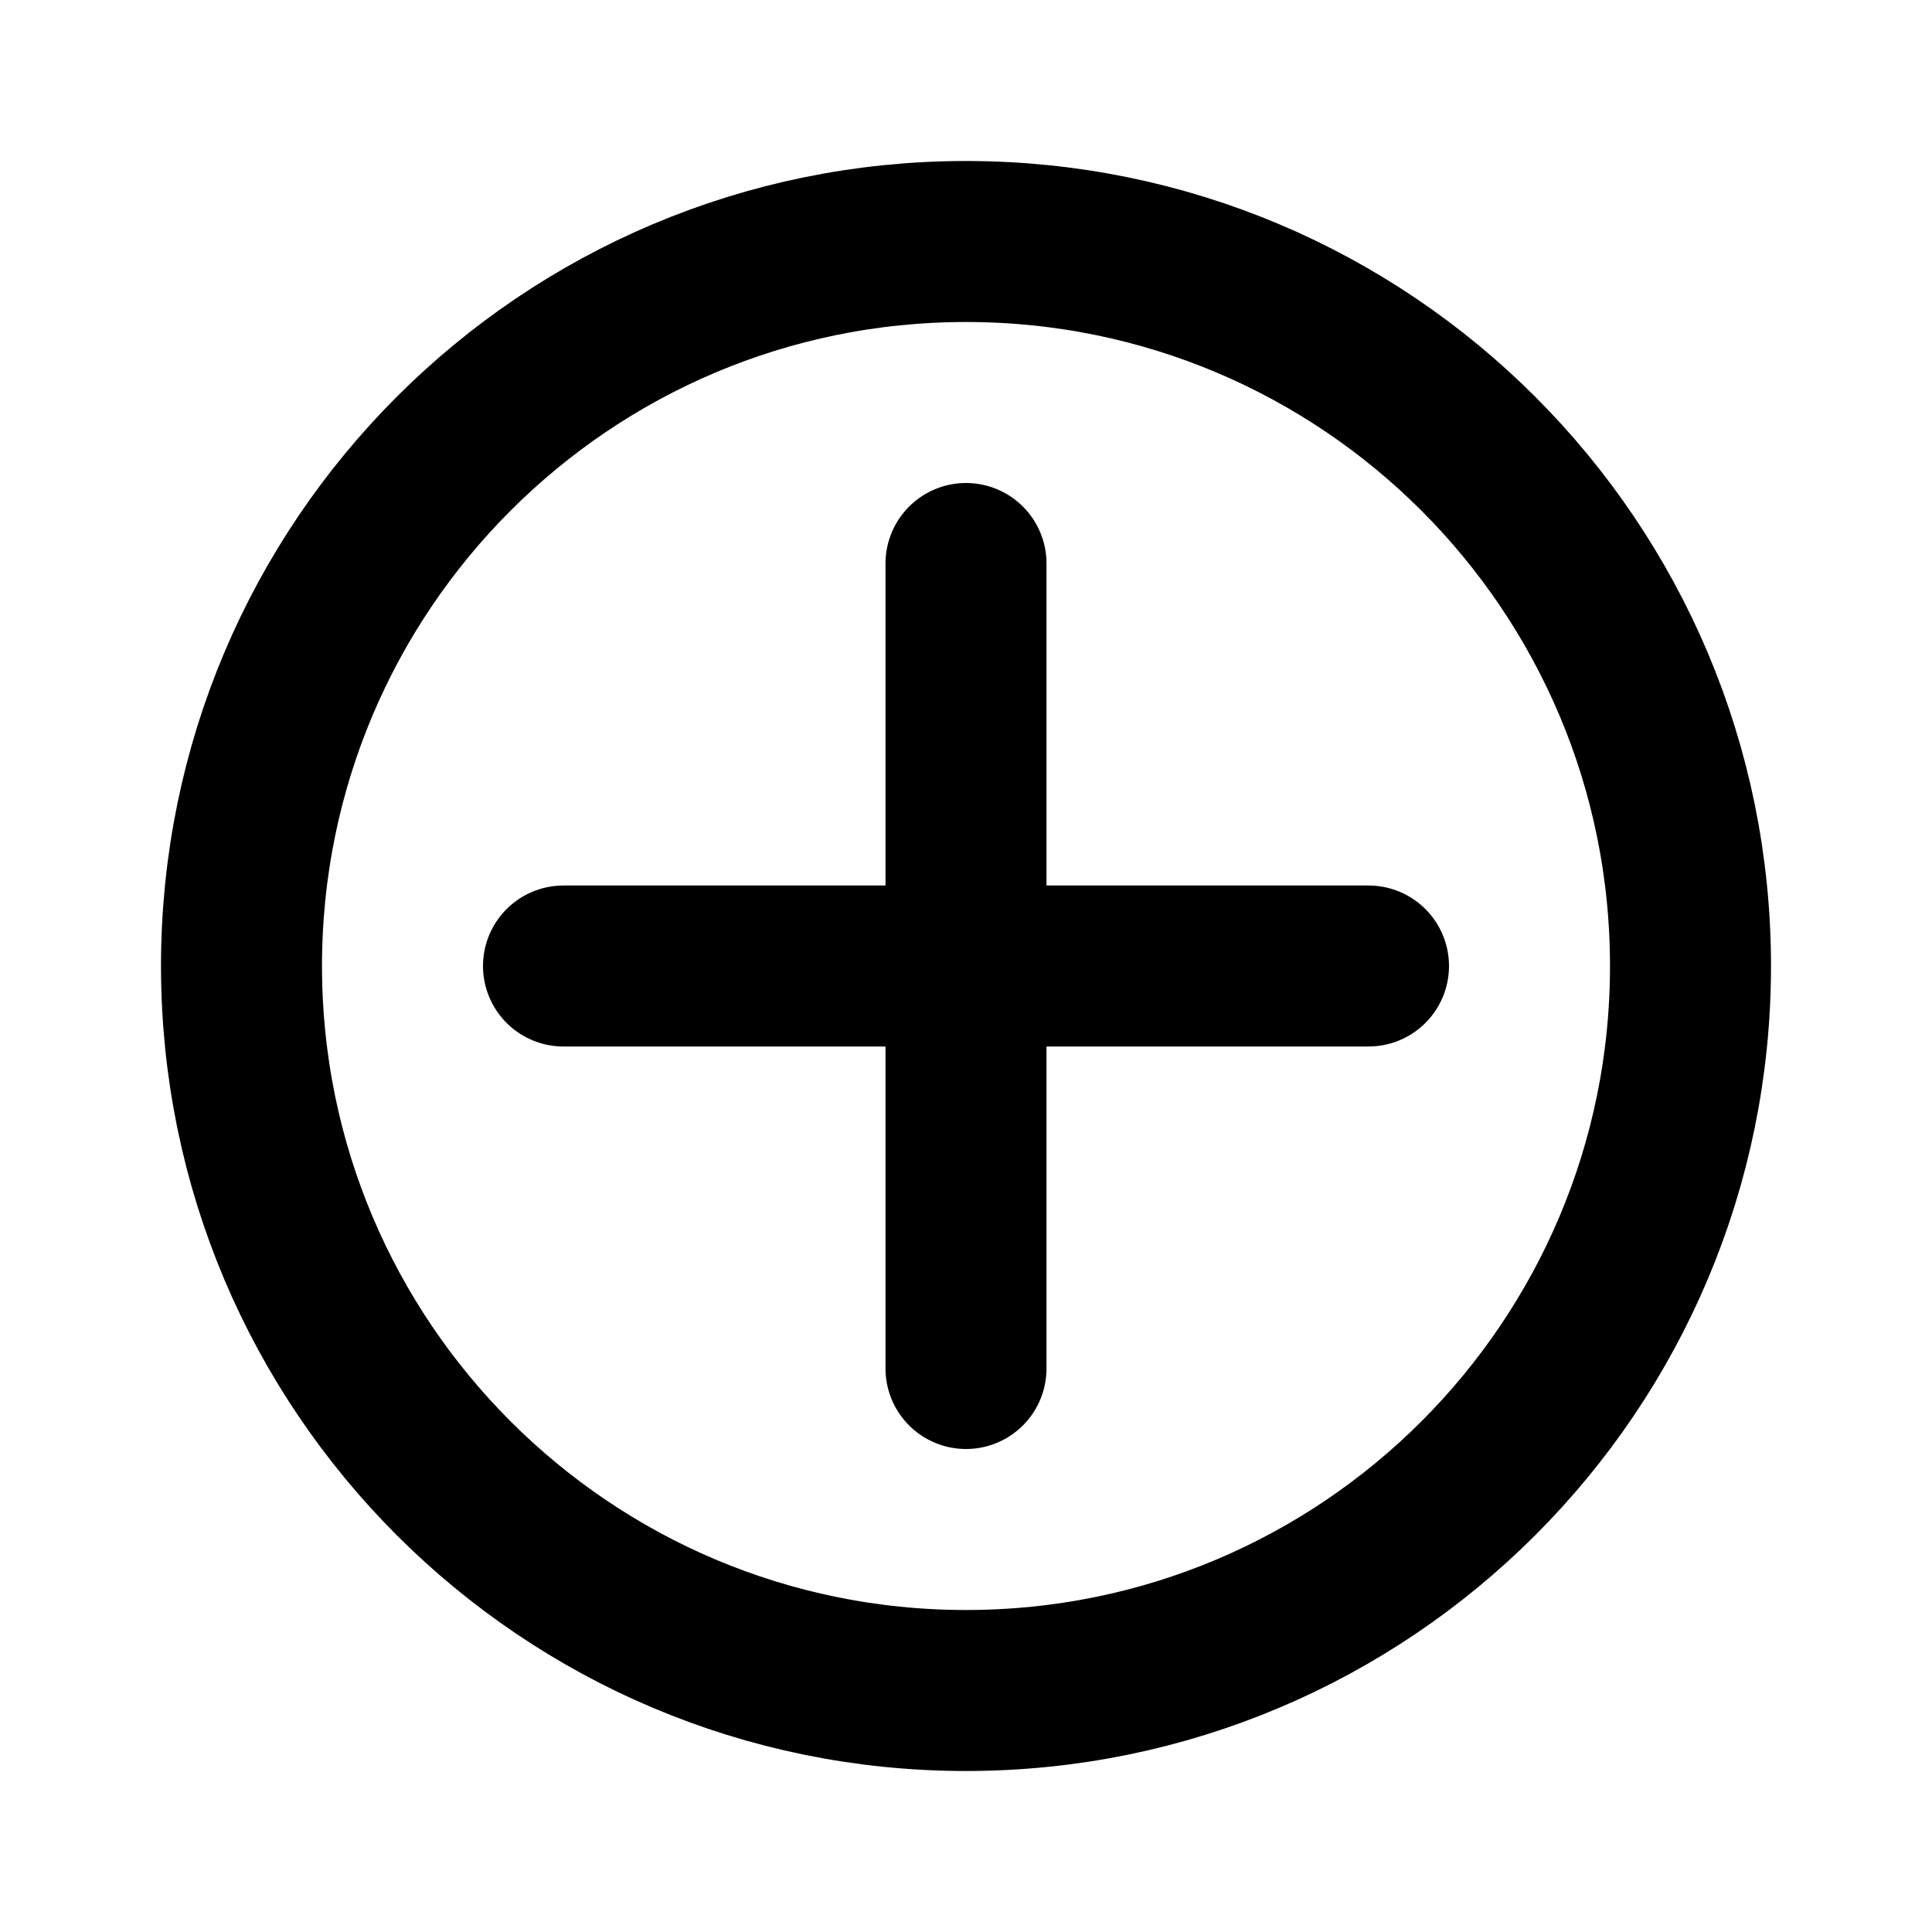 <svg xmlns="http://www.w3.org/2000/svg" xmlns:xlink="http://www.w3.org/1999/xlink" aria-hidden="true" role="img" class="iconify iconify--line-md" width="1em" height="1em" preserveAspectRatio="xMidYMid meet" viewBox="0 0 24 24" data-icon="line-md:plus-circle"><g fill="none" stroke="currentColor" stroke-linecap="round" stroke-width="2"><path d="M12 7V17" class="il-md-length-15 il-md-duration-2 il-md-delay-7"></path><path d="M7 12H17" class="il-md-length-15 il-md-duration-2 il-md-delay-5"></path><path d="M3 12C3 7.029 7.029 3 12 3C16.971 3 21 7.029 21 12C21 16.971 16.971 21 12 21C7.029 21 3 16.971 3 12Z" class="il-md-length-70 il-md-duration-4 il-md-delay-0"></path></g></svg>